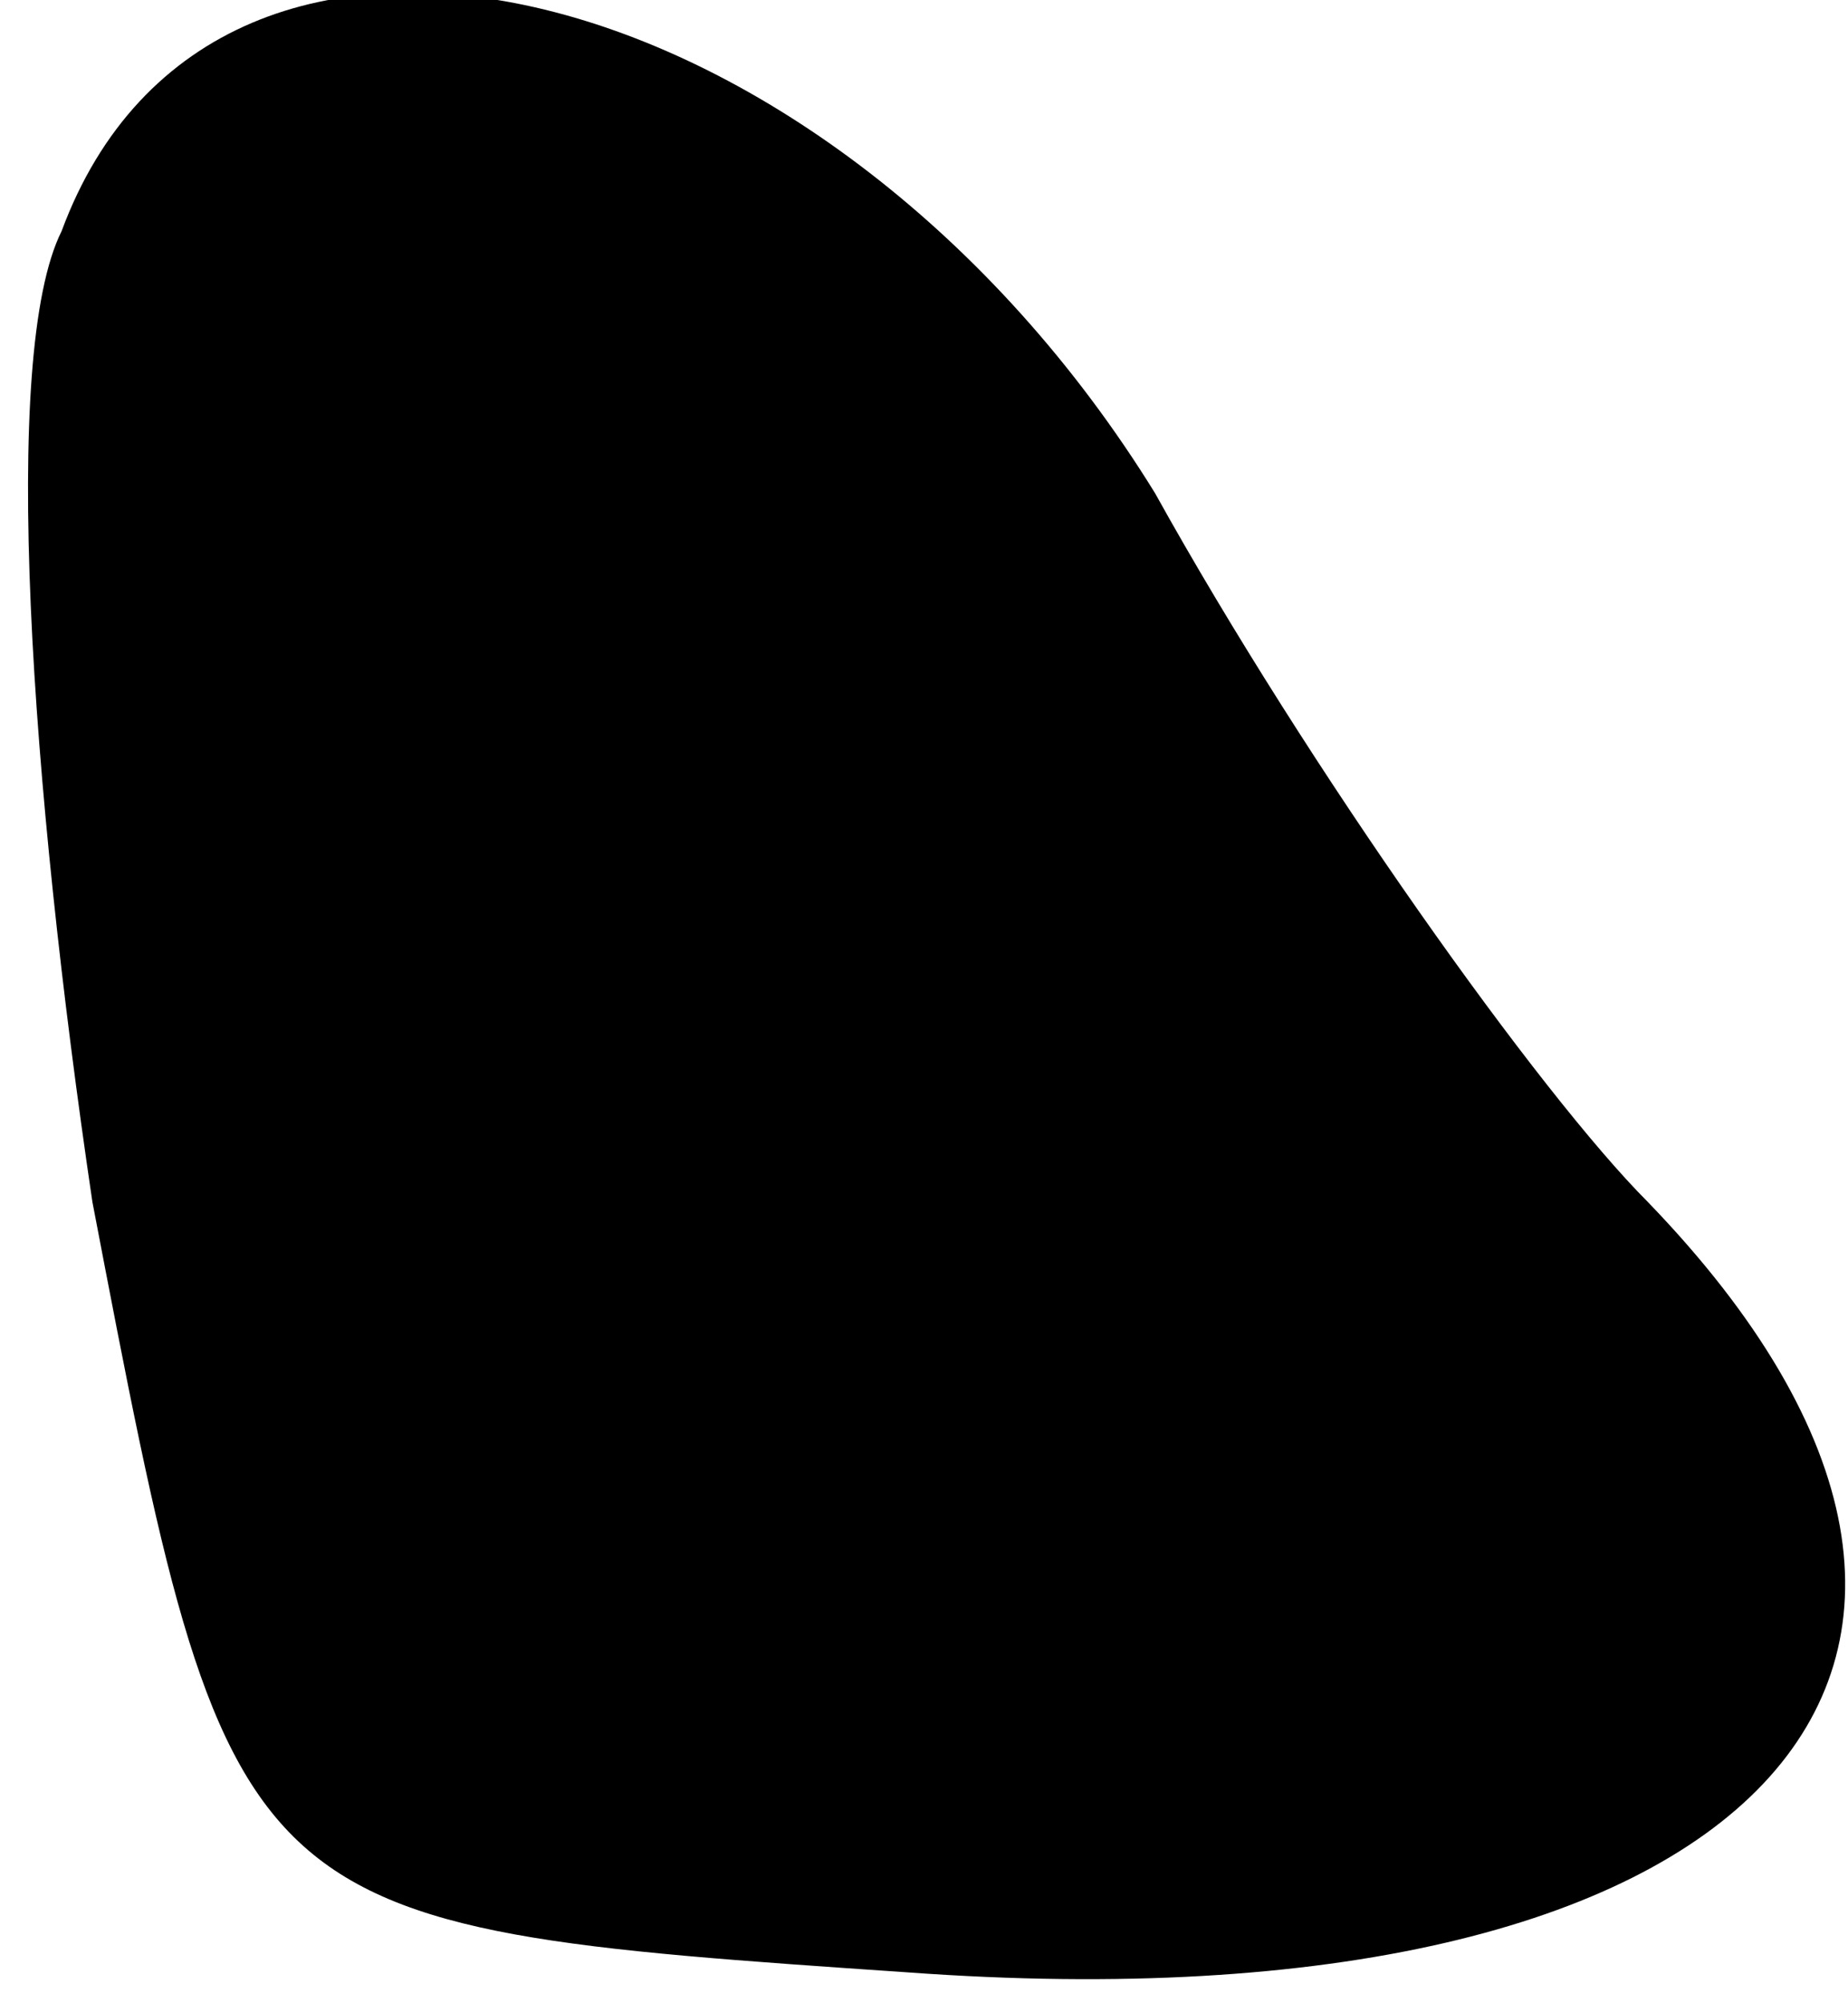 <?xml version="1.0" standalone="no"?>
<!DOCTYPE svg PUBLIC "-//W3C//DTD SVG 20010904//EN"
 "http://www.w3.org/TR/2001/REC-SVG-20010904/DTD/svg10.dtd">
<svg version="1.0" xmlns="http://www.w3.org/2000/svg"
 width="12pt" height="13pt" viewBox="0 0 12 13"
 preserveAspectRatio="xMidYMid meet">
<g transform="translate(0,13) scale(0.1,-0.1)"
fill="#000000" stroke="none">
<path fill="#000000" stroke="none" d="M4 115 c-4 -8 -2 -36 2 -63 9 -47 9
-47 53 -50 55 -4 77 20 48 50 -7 7 -22 28 -32 46 -21 34 -61 44 -71 17z"/>
</g>
</svg>
